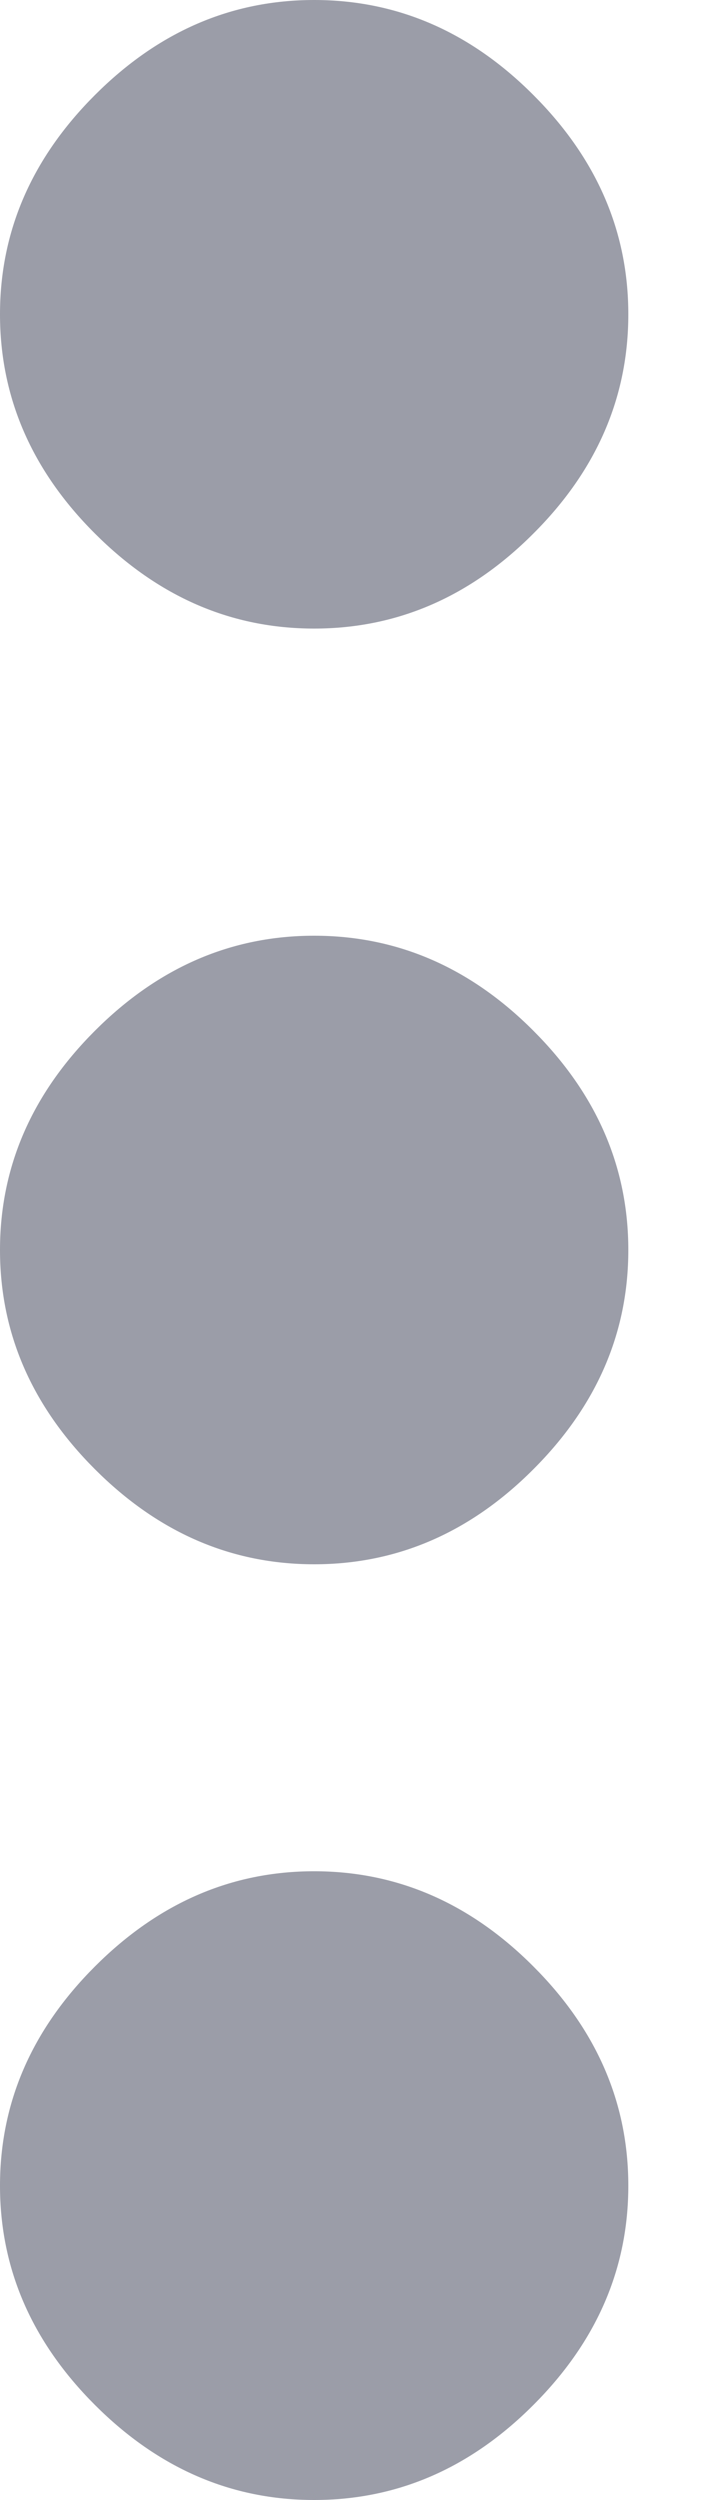 <svg width="4" height="14" viewBox="0 0 4 14" fill="none" xmlns="http://www.w3.org/2000/svg">
<path d="M0.532 11.012C0.887 10.657 1.296 10.479 1.76 10.479C2.224 10.479 2.634 10.657 2.988 11.012C3.343 11.367 3.52 11.776 3.52 12.24C3.52 12.704 3.343 13.113 2.988 13.468C2.634 13.823 2.224 14 1.76 14C1.296 14 0.887 13.823 0.532 13.468C0.177 13.113 0 12.704 0 12.24C0 11.776 0.177 11.367 0.532 11.012ZM0.532 5.772C0.887 5.417 1.296 5.24 1.76 5.24C2.224 5.24 2.634 5.417 2.988 5.772C3.343 6.127 3.52 6.536 3.52 7C3.52 7.464 3.343 7.873 2.988 8.228C2.634 8.583 2.224 8.76 1.76 8.76C1.296 8.76 0.887 8.583 0.532 8.228C0.177 7.873 0 7.464 0 7C0 6.536 0.177 6.127 0.532 5.772ZM2.988 2.988C2.634 3.343 2.224 3.52 1.76 3.52C1.296 3.52 0.887 3.343 0.532 2.988C0.177 2.634 0 2.224 0 1.76C0 1.296 0.177 0.887 0.532 0.532C0.887 0.177 1.296 0 1.76 0C2.224 0 2.634 0.177 2.988 0.532C3.343 0.887 3.52 1.296 3.52 1.76C3.52 2.224 3.343 2.634 2.988 2.988Z" fill="#9B9DA8"/>
</svg>
